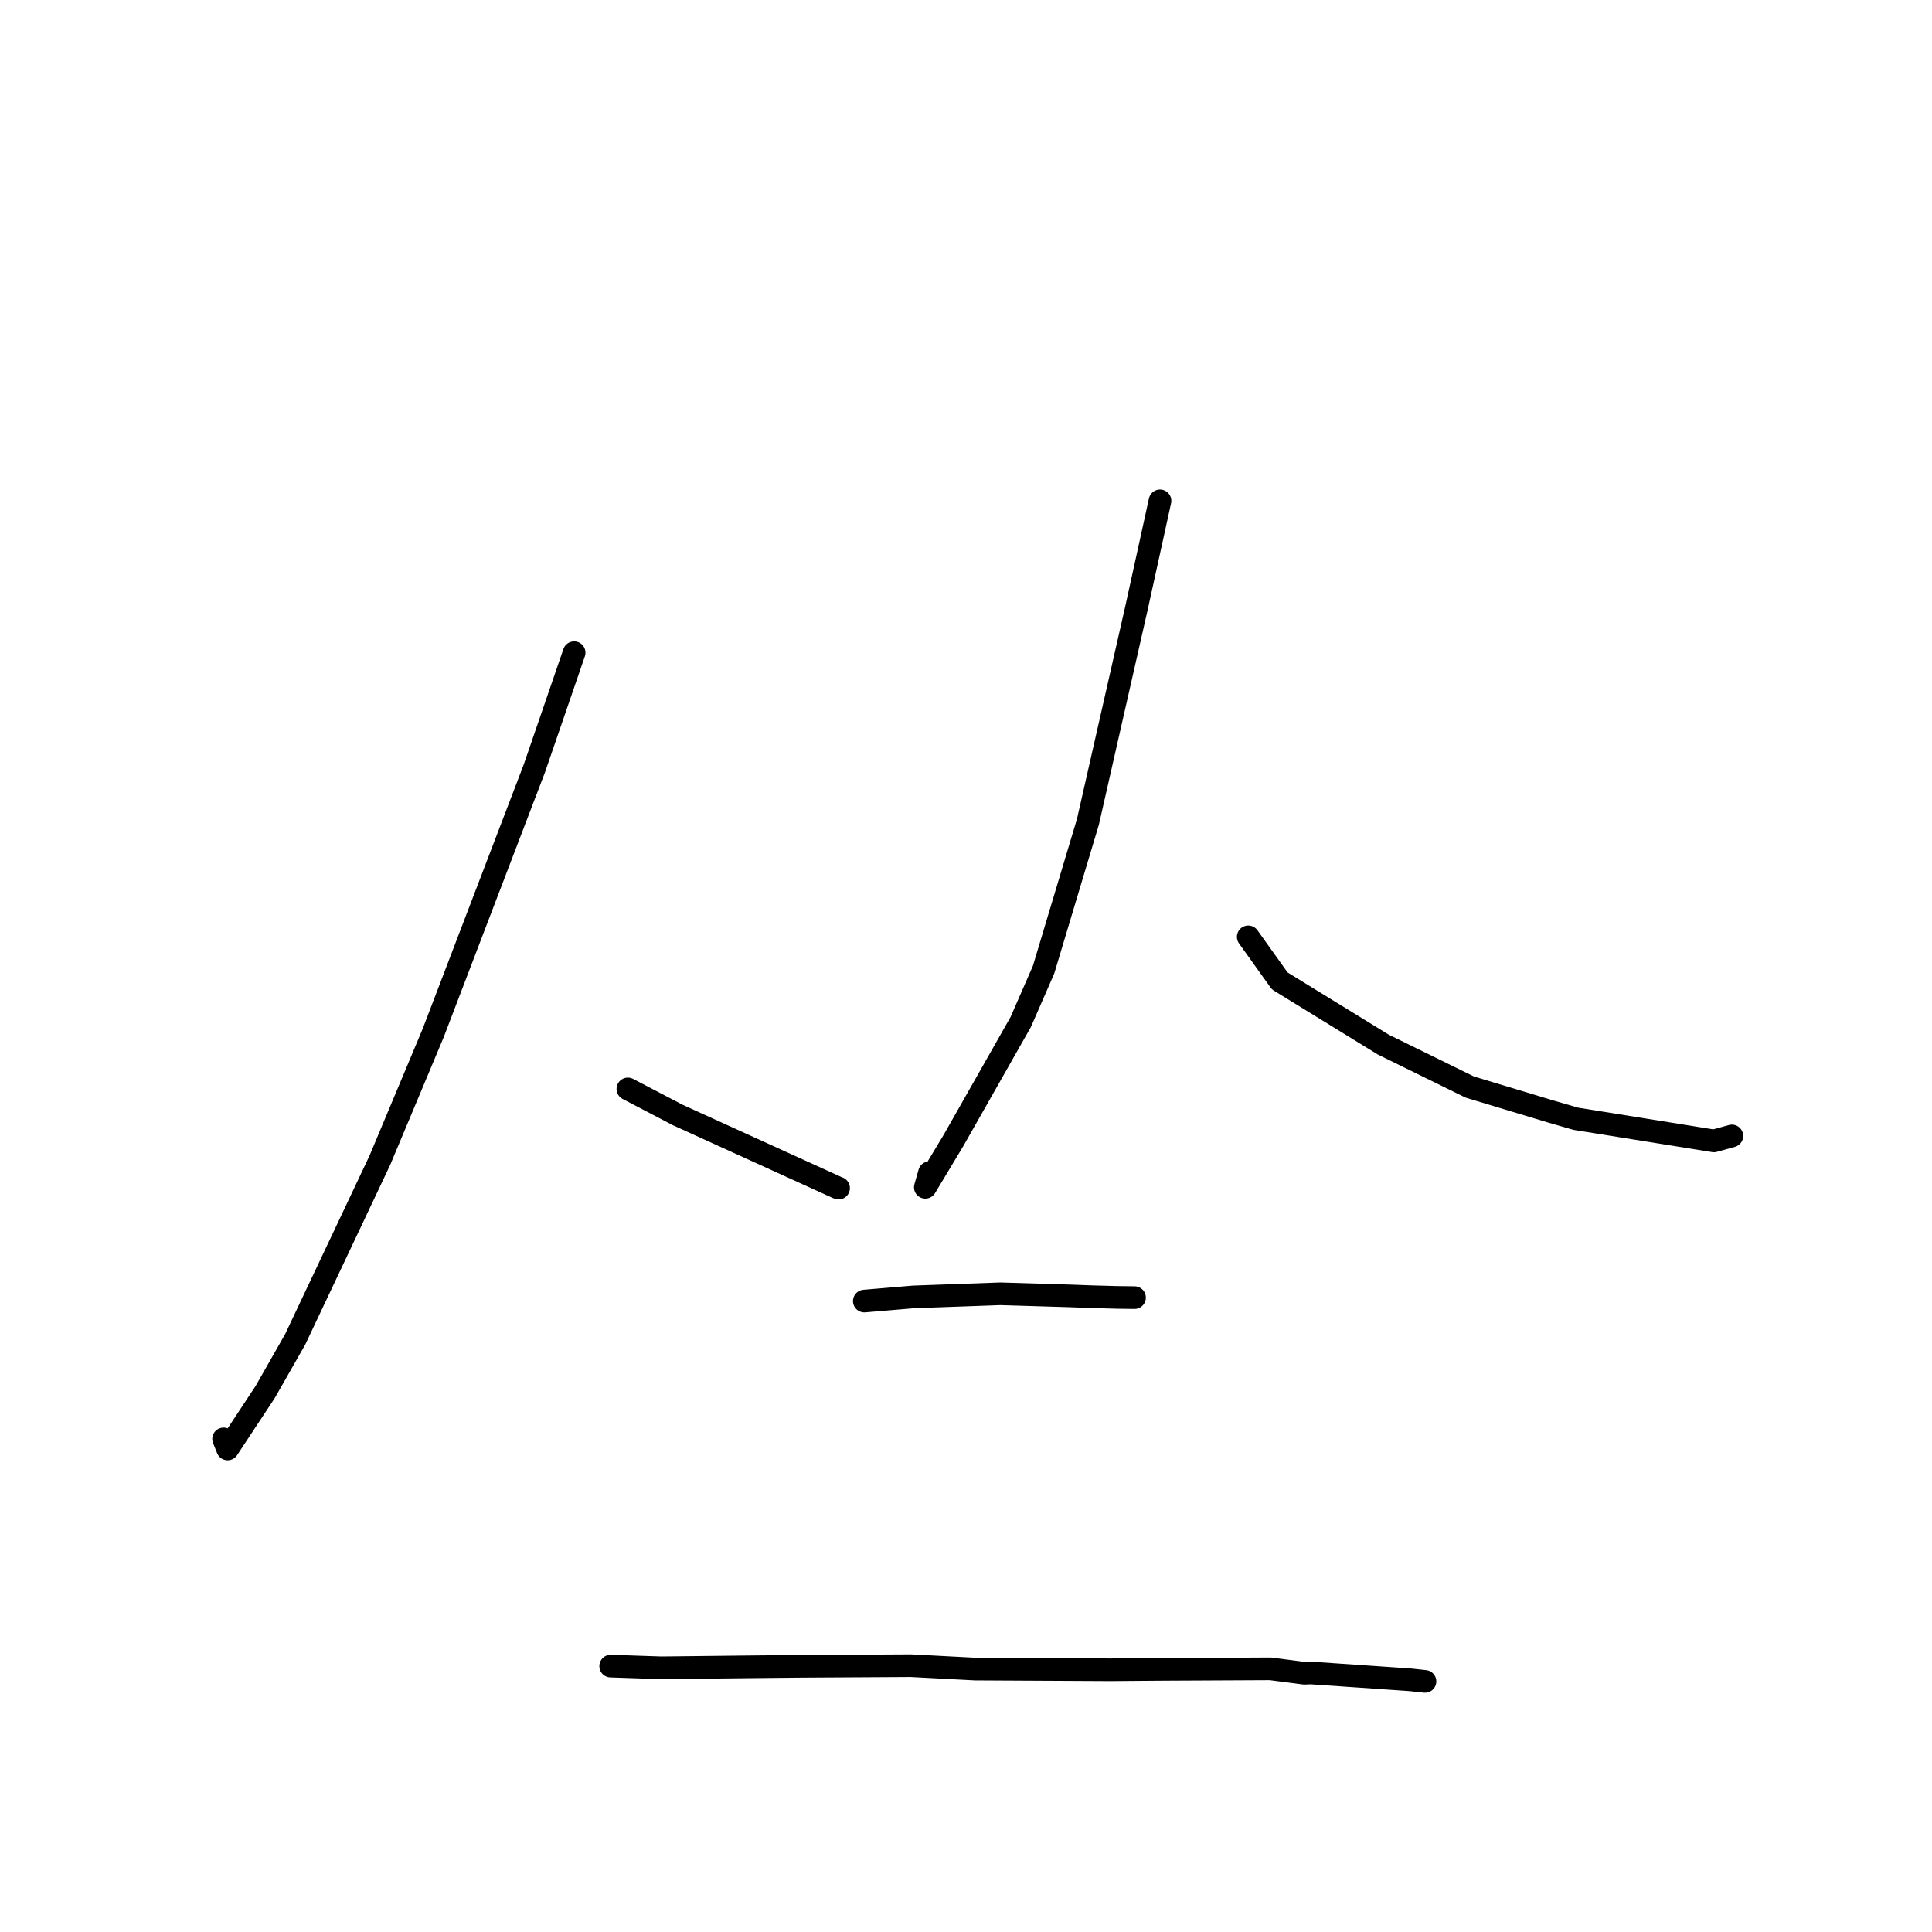 <?xml version="1.0" standalone="no"?>
    <svg width="256" height="256" xmlns="http://www.w3.org/2000/svg" version="1.1">
    <polyline stroke="black" stroke-width="3" stroke-linecap="round" fill="transparent" stroke-linejoin="round" points="76.076 86.485 70.806 101.82 57.409 136.853 50.334 153.742 39.11 177.479 35.129 184.465 30.161 191.996 29.669 190.77 29.626 190.663 " />
        <polyline stroke="black" stroke-width="3" stroke-linecap="round" fill="transparent" stroke-linejoin="round" points="83.197 144.288 89.801 147.739 111.03 157.404 111.118 157.427 " />
        <polyline stroke="black" stroke-width="3" stroke-linecap="round" fill="transparent" stroke-linejoin="round" points="153.706 66.364 150.604 80.5 144.154 108.904 138.281 128.483 135.246 135.429 126.35 151.102 122.61 157.323 123.161 155.387 " />
        <polyline stroke="black" stroke-width="3" stroke-linecap="round" fill="transparent" stroke-linejoin="round" points="165.398 124.138 169.573 129.977 183.291 138.411 194.759 144.043 205.467 147.275 208.807 148.242 227.104 151.178 229.482 150.518 " />
        <polyline stroke="black" stroke-width="3" stroke-linecap="round" fill="transparent" stroke-linejoin="round" points="114.526 172.399 121.035 171.849 132.55 171.435 141.814 171.716 144.684 171.822 148.021 171.914 149.707 171.935 150.146 171.94 150.331 171.942 " />
        <polyline stroke="black" stroke-width="3" stroke-linecap="round" fill="transparent" stroke-linejoin="round" points="80.917 220.771 87.623 220.996 99.131 220.867 106.32 220.797 120.707 220.715 129.229 221.163 147.131 221.256 154.204 221.2 168.335 221.131 172.831 221.714 173.682 221.678 186.861 222.585 188.819 222.795 " />
        </svg>